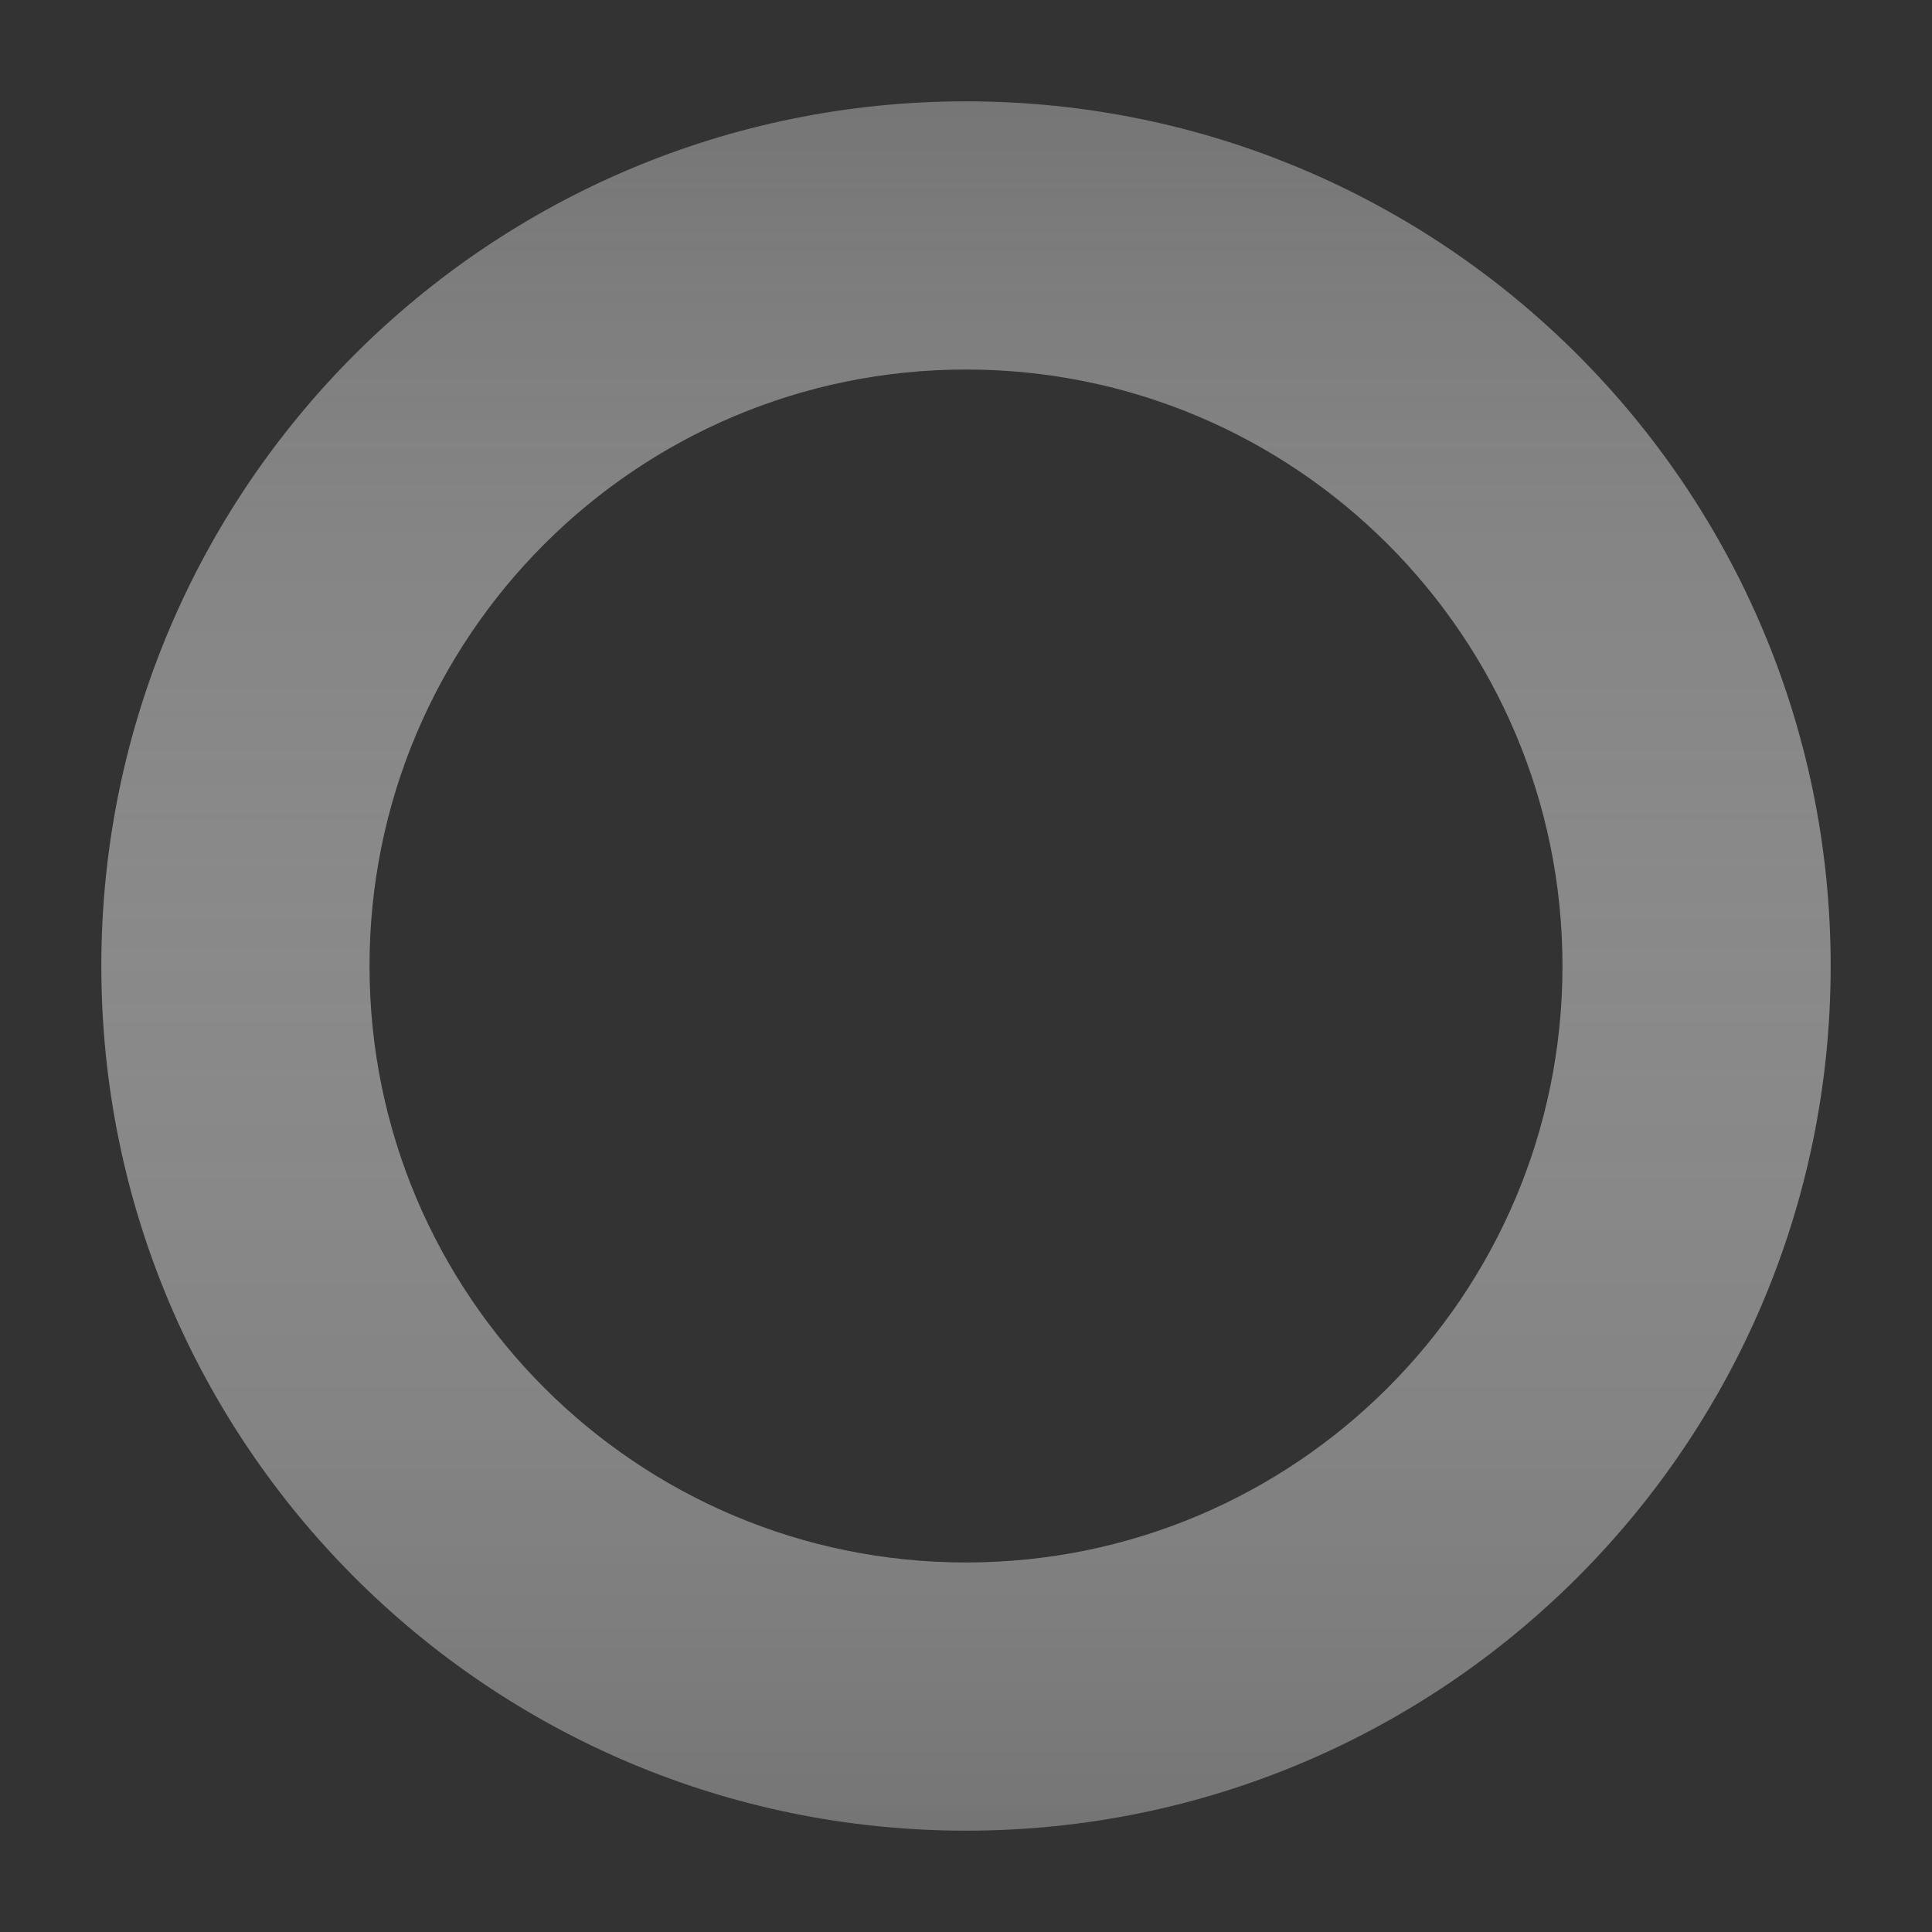 <svg width="572" height="572" viewBox="0 0 572 572" fill="none" xmlns="http://www.w3.org/2000/svg">
<rect x="0" y="0" width="572" height="572" fill="#333333" stroke="none"/>
<path d="M542 286C542 427.385 427.385 542 286 542C144.615 542 30 427.385 30 286C30 144.615 144.615 30 286 30C427.385 30 542 144.615 542 286ZM109.403 286C109.403 383.532 188.468 462.597 286 462.597C383.532 462.597 462.597 383.532 462.597 286C462.597 188.468 383.532 109.403 286 109.403C188.468 109.403 109.403 188.468 109.403 286Z" fill="url(#paint0_linear_1705_170)"/>
<defs>
<linearGradient id="paint0_linear_1705_170" x1="286" y1="30" x2="286" y2="542" gradientUnits="userSpaceOnUse">
<stop stop-color="#F1F1F1" stop-opacity="0.35"/>
<stop offset="1" stop-color="#757575"/>
</linearGradient>
</defs>
</svg>
